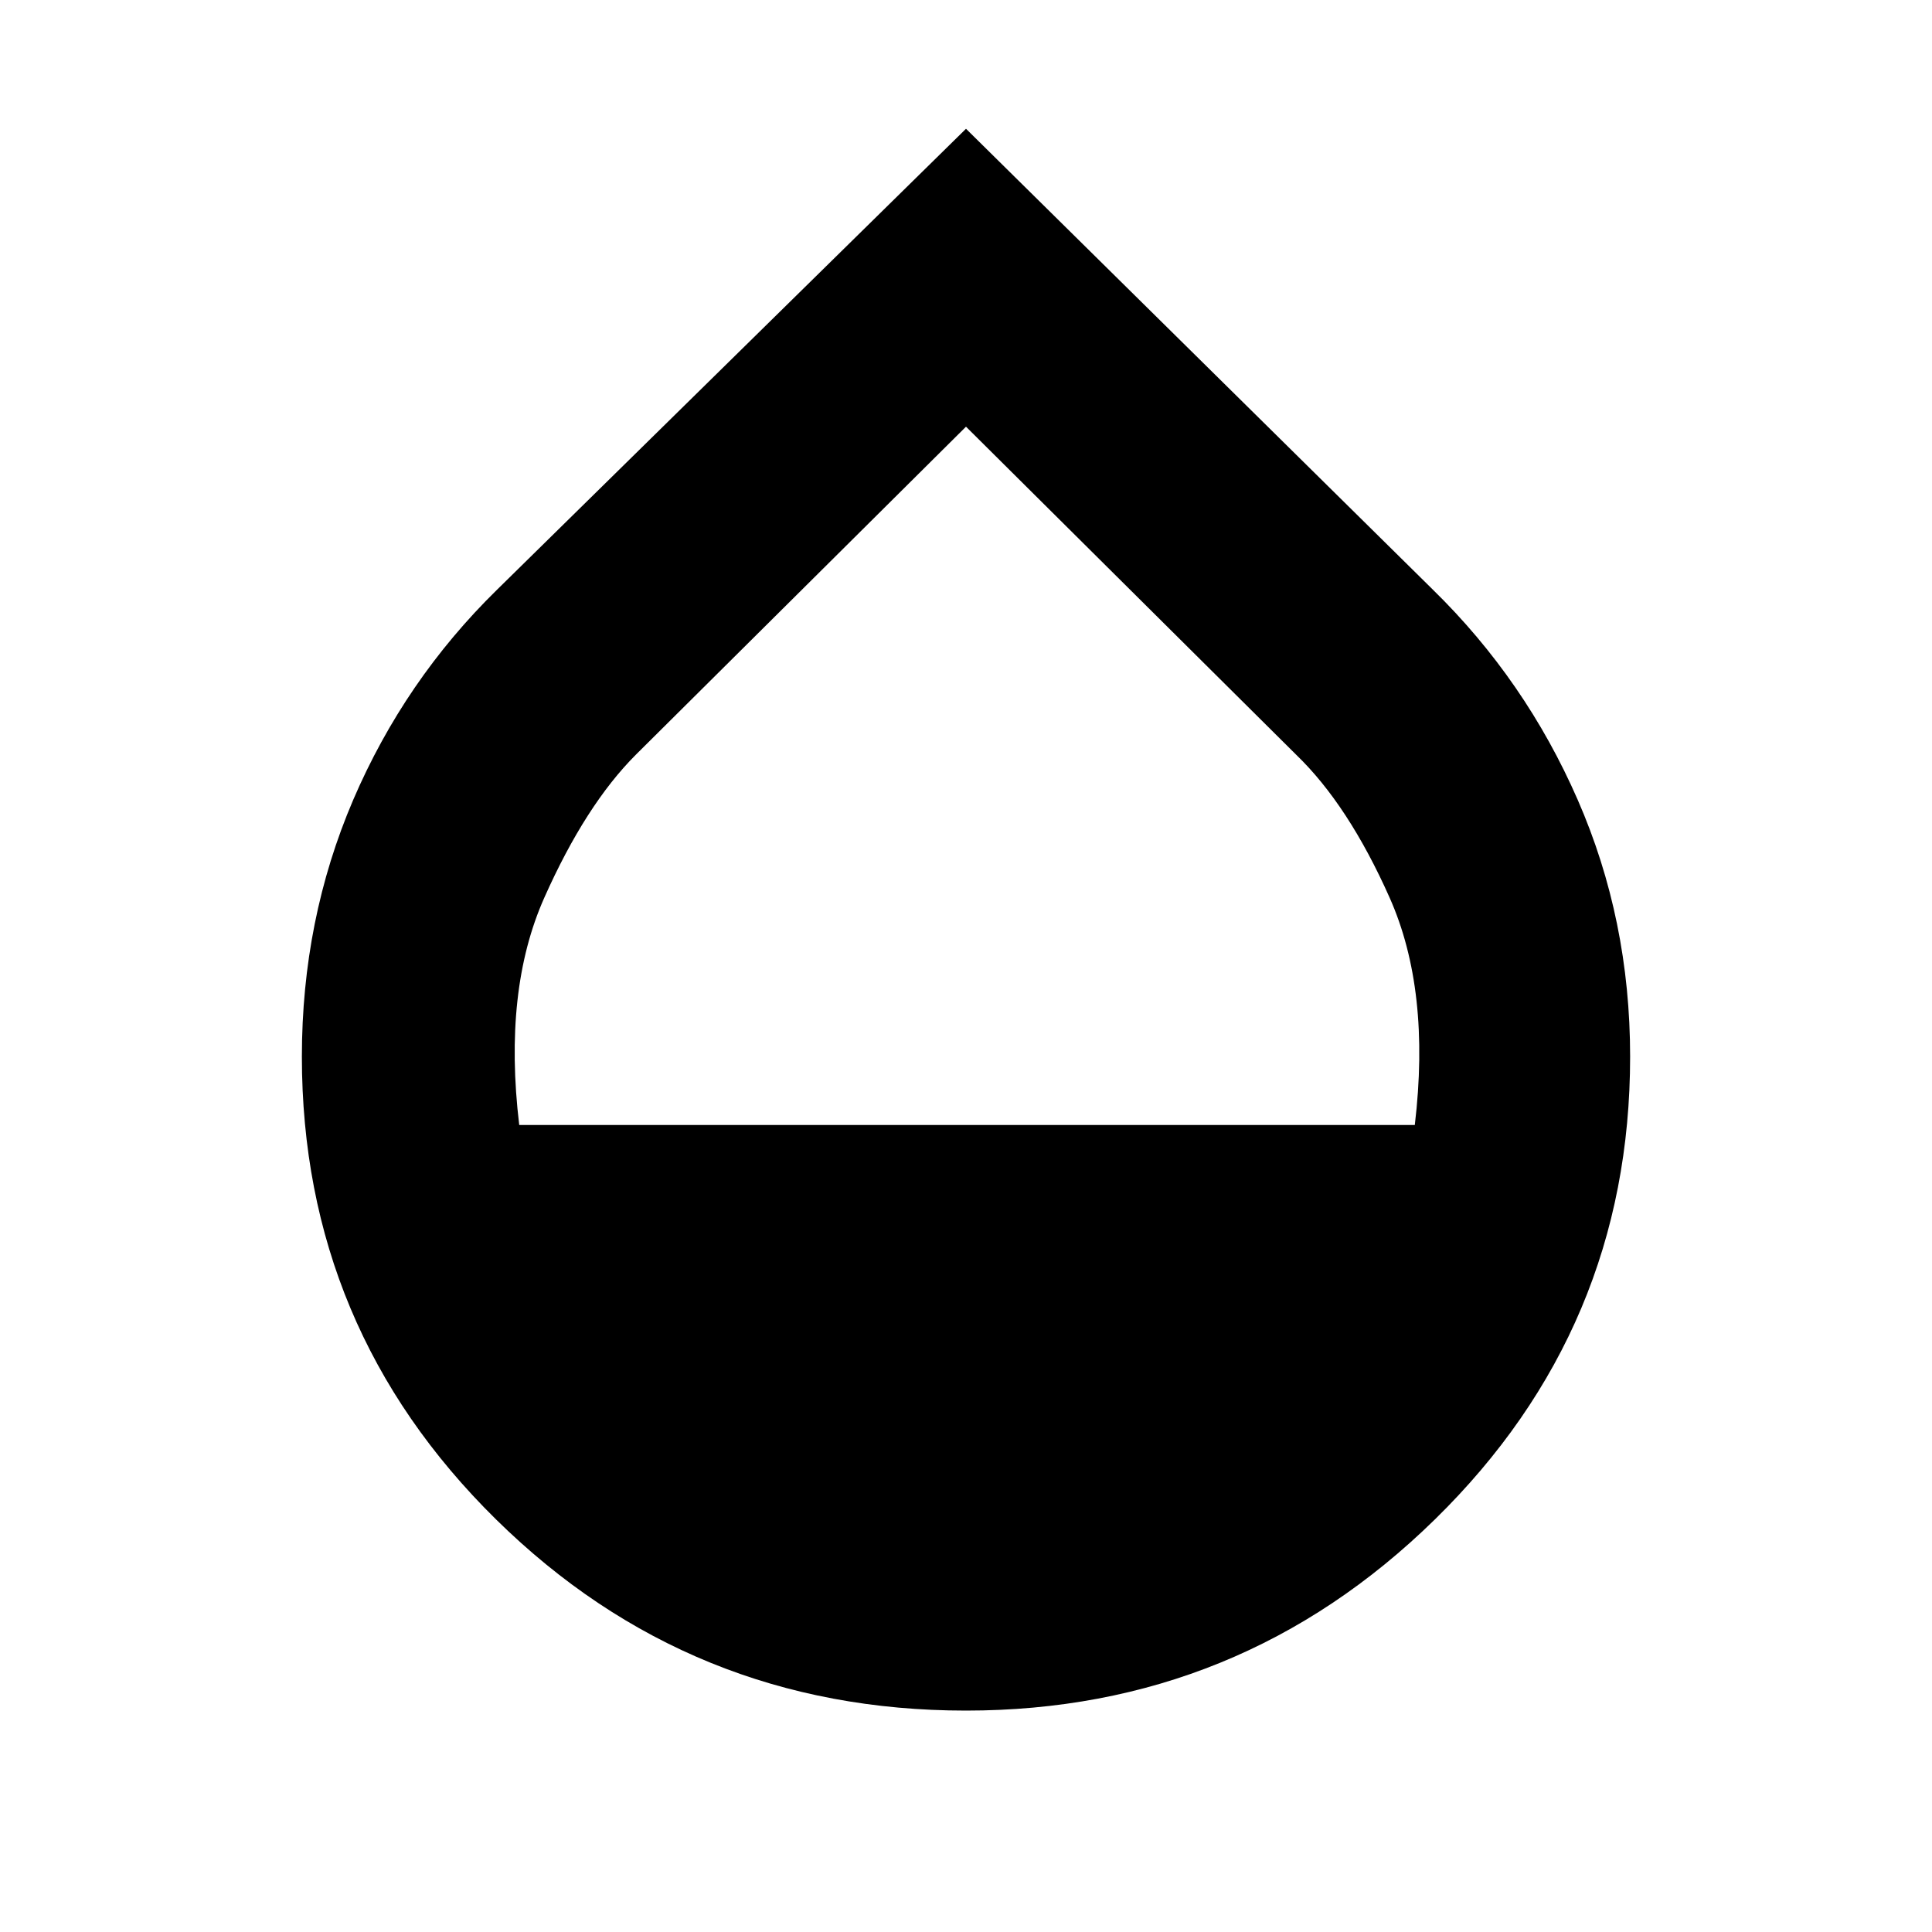 <svg xmlns="http://www.w3.org/2000/svg" height="20" width="20"><path d="M10 17.708q-2.854 0-4.865-1.979-2.01-1.979-2.01-4.791 0-1.417.531-2.657.532-1.239 1.49-2.177L10 1.333l4.833 4.771q.959.938 1.5 2.177.542 1.24.542 2.657 0 2.812-2.021 4.791-2.021 1.979-4.854 1.979Zm-4.625-6.062h9.271q.166-1.396-.261-2.354-.427-.959-.968-1.48L10 4.417 6.583 7.812q-.521.521-.948 1.48-.427.958-.26 2.354Z"/></svg>